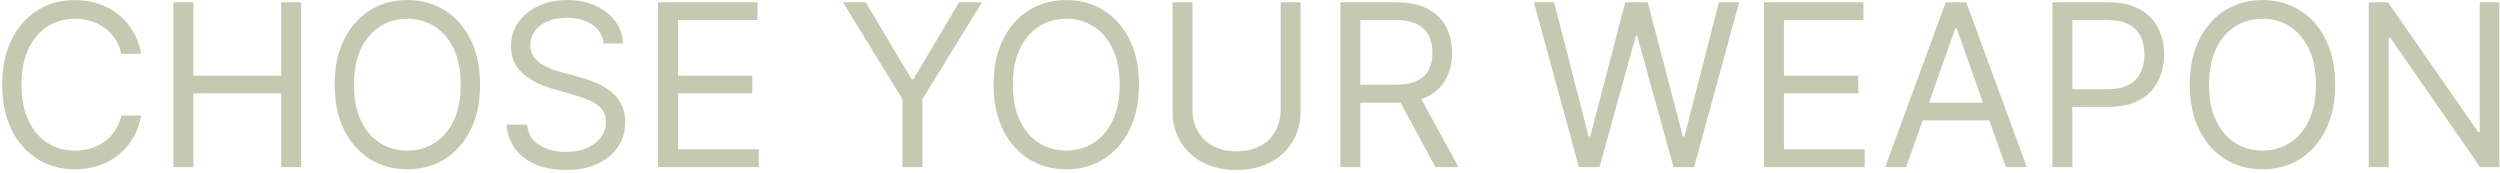 <svg width="883" height="61" viewBox="0 0 883 61" fill="none" xmlns="http://www.w3.org/2000/svg">
<path d="M49.864 19H42.818C42.401 16.974 41.672 15.193 40.631 13.659C39.608 12.125 38.358 10.837 36.881 9.795C35.422 8.735 33.803 7.939 32.023 7.409C30.242 6.879 28.386 6.614 26.454 6.614C22.932 6.614 19.741 7.504 16.881 9.284C14.04 11.064 11.777 13.688 10.091 17.153C8.424 20.619 7.591 24.871 7.591 29.909C7.591 34.947 8.424 39.199 10.091 42.665C11.777 46.131 14.04 48.754 16.881 50.534C19.741 52.314 22.932 53.205 26.454 53.205C28.386 53.205 30.242 52.939 32.023 52.409C33.803 51.879 35.422 51.093 36.881 50.051C38.358 48.99 39.608 47.693 40.631 46.159C41.672 44.606 42.401 42.826 42.818 40.818H49.864C49.333 43.792 48.367 46.453 46.966 48.801C45.564 51.15 43.822 53.148 41.739 54.795C39.655 56.424 37.316 57.665 34.722 58.517C32.146 59.369 29.39 59.795 26.454 59.795C21.492 59.795 17.079 58.583 13.216 56.159C9.352 53.735 6.312 50.288 4.097 45.818C1.881 41.349 0.773 36.045 0.773 29.909C0.773 23.773 1.881 18.47 4.097 14C6.312 9.53 9.352 6.083 13.216 3.659C17.079 1.235 21.492 0.023 26.454 0.023C29.39 0.023 32.146 0.449 34.722 1.301C37.316 2.153 39.655 3.403 41.739 5.051C43.822 6.68 45.564 8.669 46.966 11.017C48.367 13.347 49.333 16.008 49.864 19ZM61.249 59V0.818H68.294V26.727H99.317V0.818H106.362V59H99.317V32.977H68.294V59H61.249ZM169.558 29.909C169.558 36.045 168.45 41.349 166.234 45.818C164.018 50.288 160.979 53.735 157.115 56.159C153.251 58.583 148.839 59.795 143.876 59.795C138.914 59.795 134.501 58.583 130.638 56.159C126.774 53.735 123.734 50.288 121.518 45.818C119.303 41.349 118.195 36.045 118.195 29.909C118.195 23.773 119.303 18.47 121.518 14C123.734 9.53 126.774 6.083 130.638 3.659C134.501 1.235 138.914 0.023 143.876 0.023C148.839 0.023 153.251 1.235 157.115 3.659C160.979 6.083 164.018 9.53 166.234 14C168.45 18.47 169.558 23.773 169.558 29.909ZM162.74 29.909C162.74 24.871 161.897 20.619 160.212 17.153C158.545 13.688 156.282 11.064 153.422 9.284C150.581 7.504 147.399 6.614 143.876 6.614C140.354 6.614 137.162 7.504 134.303 9.284C131.462 11.064 129.198 13.688 127.513 17.153C125.846 20.619 125.013 24.871 125.013 29.909C125.013 34.947 125.846 39.199 127.513 42.665C129.198 46.131 131.462 48.754 134.303 50.534C137.162 52.314 140.354 53.205 143.876 53.205C147.399 53.205 150.581 52.314 153.422 50.534C156.282 48.754 158.545 46.131 160.212 42.665C161.897 39.199 162.74 34.947 162.74 29.909ZM213.223 15.364C212.882 12.485 211.5 10.25 209.075 8.659C206.651 7.068 203.678 6.273 200.155 6.273C197.579 6.273 195.325 6.689 193.393 7.523C191.481 8.356 189.984 9.502 188.905 10.96C187.844 12.419 187.314 14.076 187.314 15.932C187.314 17.485 187.683 18.82 188.422 19.938C189.179 21.036 190.145 21.954 191.32 22.693C192.494 23.413 193.725 24.009 195.013 24.483C196.301 24.938 197.484 25.307 198.564 25.591L204.473 27.182C205.988 27.579 207.674 28.129 209.53 28.829C211.405 29.53 213.195 30.487 214.899 31.699C216.623 32.892 218.043 34.426 219.161 36.301C220.278 38.176 220.837 40.477 220.837 43.205C220.837 46.349 220.013 49.189 218.365 51.727C216.736 54.265 214.35 56.282 211.206 57.778C208.081 59.275 204.284 60.023 199.814 60.023C195.647 60.023 192.039 59.35 188.99 58.006C185.96 56.661 183.573 54.786 181.831 52.381C180.107 49.975 179.132 47.182 178.905 44H186.178C186.367 46.197 187.106 48.015 188.393 49.455C189.7 50.875 191.348 51.936 193.337 52.636C195.344 53.318 197.503 53.659 199.814 53.659C202.503 53.659 204.918 53.224 207.058 52.352C209.198 51.462 210.893 50.231 212.143 48.659C213.393 47.068 214.018 45.212 214.018 43.091C214.018 41.159 213.479 39.587 212.399 38.375C211.32 37.163 209.899 36.178 208.138 35.42C206.376 34.663 204.473 34 202.428 33.432L195.268 31.386C190.723 30.079 187.125 28.214 184.473 25.79C181.821 23.366 180.496 20.193 180.496 16.273C180.496 13.015 181.376 10.174 183.138 7.75C184.918 5.307 187.304 3.413 190.297 2.068C193.308 0.705 196.67 0.023 200.382 0.023C204.132 0.023 207.465 0.695 210.382 2.04C213.299 3.366 215.609 5.184 217.314 7.494C219.037 9.805 219.946 12.428 220.041 15.364H213.223ZM232.42 59V0.818H267.534V7.068H239.466V26.727H265.716V32.977H239.466V52.75H267.989V59H232.42ZM297.733 0.818H305.801L321.938 27.977H322.619L338.756 0.818H346.824L325.801 35.023V59H318.756V35.023L297.733 0.818ZM402.293 29.909C402.293 36.045 401.185 41.349 398.969 45.818C396.753 50.288 393.713 53.735 389.849 56.159C385.986 58.583 381.573 59.795 376.611 59.795C371.649 59.795 367.236 58.583 363.372 56.159C359.509 53.735 356.469 50.288 354.253 45.818C352.037 41.349 350.929 36.045 350.929 29.909C350.929 23.773 352.037 18.47 354.253 14C356.469 9.53 359.509 6.083 363.372 3.659C367.236 1.235 371.649 0.023 376.611 0.023C381.573 0.023 385.986 1.235 389.849 3.659C393.713 6.083 396.753 9.53 398.969 14C401.185 18.47 402.293 23.773 402.293 29.909ZM395.474 29.909C395.474 24.871 394.632 20.619 392.946 17.153C391.279 13.688 389.016 11.064 386.156 9.284C383.315 7.504 380.134 6.614 376.611 6.614C373.088 6.614 369.897 7.504 367.037 9.284C364.196 11.064 361.933 13.688 360.247 17.153C358.58 20.619 357.747 24.871 357.747 29.909C357.747 34.947 358.58 39.199 360.247 42.665C361.933 46.131 364.196 48.754 367.037 50.534C369.897 52.314 373.088 53.205 376.611 53.205C380.134 53.205 383.315 52.314 386.156 50.534C389.016 48.754 391.279 46.131 392.946 42.665C394.632 39.199 395.474 34.947 395.474 29.909ZM452.321 0.818H459.366V39.341C459.366 43.318 458.429 46.869 456.554 49.994C454.698 53.1 452.075 55.553 448.685 57.352C445.295 59.133 441.317 60.023 436.753 60.023C432.188 60.023 428.211 59.133 424.821 57.352C421.431 55.553 418.798 53.1 416.923 49.994C415.067 46.869 414.139 43.318 414.139 39.341V0.818H421.185V38.773C421.185 41.614 421.81 44.142 423.06 46.358C424.31 48.555 426.09 50.288 428.401 51.557C430.73 52.807 433.514 53.432 436.753 53.432C439.991 53.432 442.776 52.807 445.105 51.557C447.435 50.288 449.215 48.555 450.446 46.358C451.696 44.142 452.321 41.614 452.321 38.773V0.818ZM473.436 59V0.818H493.095C497.641 0.818 501.372 1.595 504.288 3.148C507.205 4.682 509.364 6.794 510.766 9.483C512.167 12.172 512.868 15.231 512.868 18.659C512.868 22.087 512.167 25.127 510.766 27.778C509.364 30.43 507.214 32.513 504.317 34.028C501.419 35.525 497.716 36.273 493.209 36.273H477.3V29.909H492.982C496.088 29.909 498.588 29.454 500.482 28.546C502.394 27.636 503.777 26.349 504.629 24.682C505.5 22.996 505.936 20.989 505.936 18.659C505.936 16.329 505.5 14.294 504.629 12.551C503.758 10.809 502.366 9.464 500.453 8.517C498.54 7.551 496.012 7.068 492.868 7.068H480.482V59H473.436ZM500.822 32.864L515.141 59H506.959L492.868 32.864H500.822ZM557.676 59L541.767 0.818H548.926L561.085 48.205H561.653L574.04 0.818H581.994L594.381 48.205H594.949L607.108 0.818H614.267L598.358 59H591.085L578.244 12.636H577.79L564.949 59H557.676ZM623.045 59V0.818H658.159V7.068H630.091V26.727H656.341V32.977H630.091V52.75H658.614V59H623.045ZM673.244 59H665.858L687.222 0.818H694.494L715.858 59H708.472L691.085 10.023H690.631L673.244 59ZM675.972 36.273H705.744V42.523H675.972V36.273ZM724.92 59V0.818H744.58C749.144 0.818 752.875 1.642 755.773 3.29C758.689 4.919 760.848 7.125 762.25 9.909C763.652 12.693 764.352 15.799 764.352 19.227C764.352 22.655 763.652 25.771 762.25 28.574C760.867 31.377 758.727 33.612 755.83 35.278C752.932 36.926 749.22 37.75 744.693 37.75H730.602V31.5H744.466C747.591 31.5 750.1 30.96 751.994 29.881C753.888 28.801 755.261 27.343 756.114 25.506C756.985 23.65 757.42 21.557 757.42 19.227C757.42 16.898 756.985 14.814 756.114 12.977C755.261 11.14 753.879 9.701 751.966 8.659C750.053 7.598 747.515 7.068 744.352 7.068H731.966V59H724.92ZM824.793 29.909C824.793 36.045 823.685 41.349 821.469 45.818C819.253 50.288 816.213 53.735 812.349 56.159C808.486 58.583 804.073 59.795 799.111 59.795C794.149 59.795 789.736 58.583 785.872 56.159C782.009 53.735 778.969 50.288 776.753 45.818C774.537 41.349 773.429 36.045 773.429 29.909C773.429 23.773 774.537 18.47 776.753 14C778.969 9.53 782.009 6.083 785.872 3.659C789.736 1.235 794.149 0.023 799.111 0.023C804.073 0.023 808.486 1.235 812.349 3.659C816.213 6.083 819.253 9.53 821.469 14C823.685 18.47 824.793 23.773 824.793 29.909ZM817.974 29.909C817.974 24.871 817.132 20.619 815.446 17.153C813.779 13.688 811.516 11.064 808.656 9.284C805.815 7.504 802.634 6.614 799.111 6.614C795.588 6.614 792.397 7.504 789.537 9.284C786.696 11.064 784.433 13.688 782.747 17.153C781.08 20.619 780.247 24.871 780.247 29.909C780.247 34.947 781.08 39.199 782.747 42.665C784.433 46.131 786.696 48.754 789.537 50.534C792.397 52.314 795.588 53.205 799.111 53.205C802.634 53.205 805.815 52.314 808.656 50.534C811.516 48.754 813.779 46.131 815.446 42.665C817.132 39.199 817.974 34.947 817.974 29.909ZM882.776 0.818V59H875.957L844.253 13.318H843.685V59H836.639V0.818H843.457L875.276 46.614H875.844V0.818H882.776Z" fill="#C5C9B1"/>
</svg>
